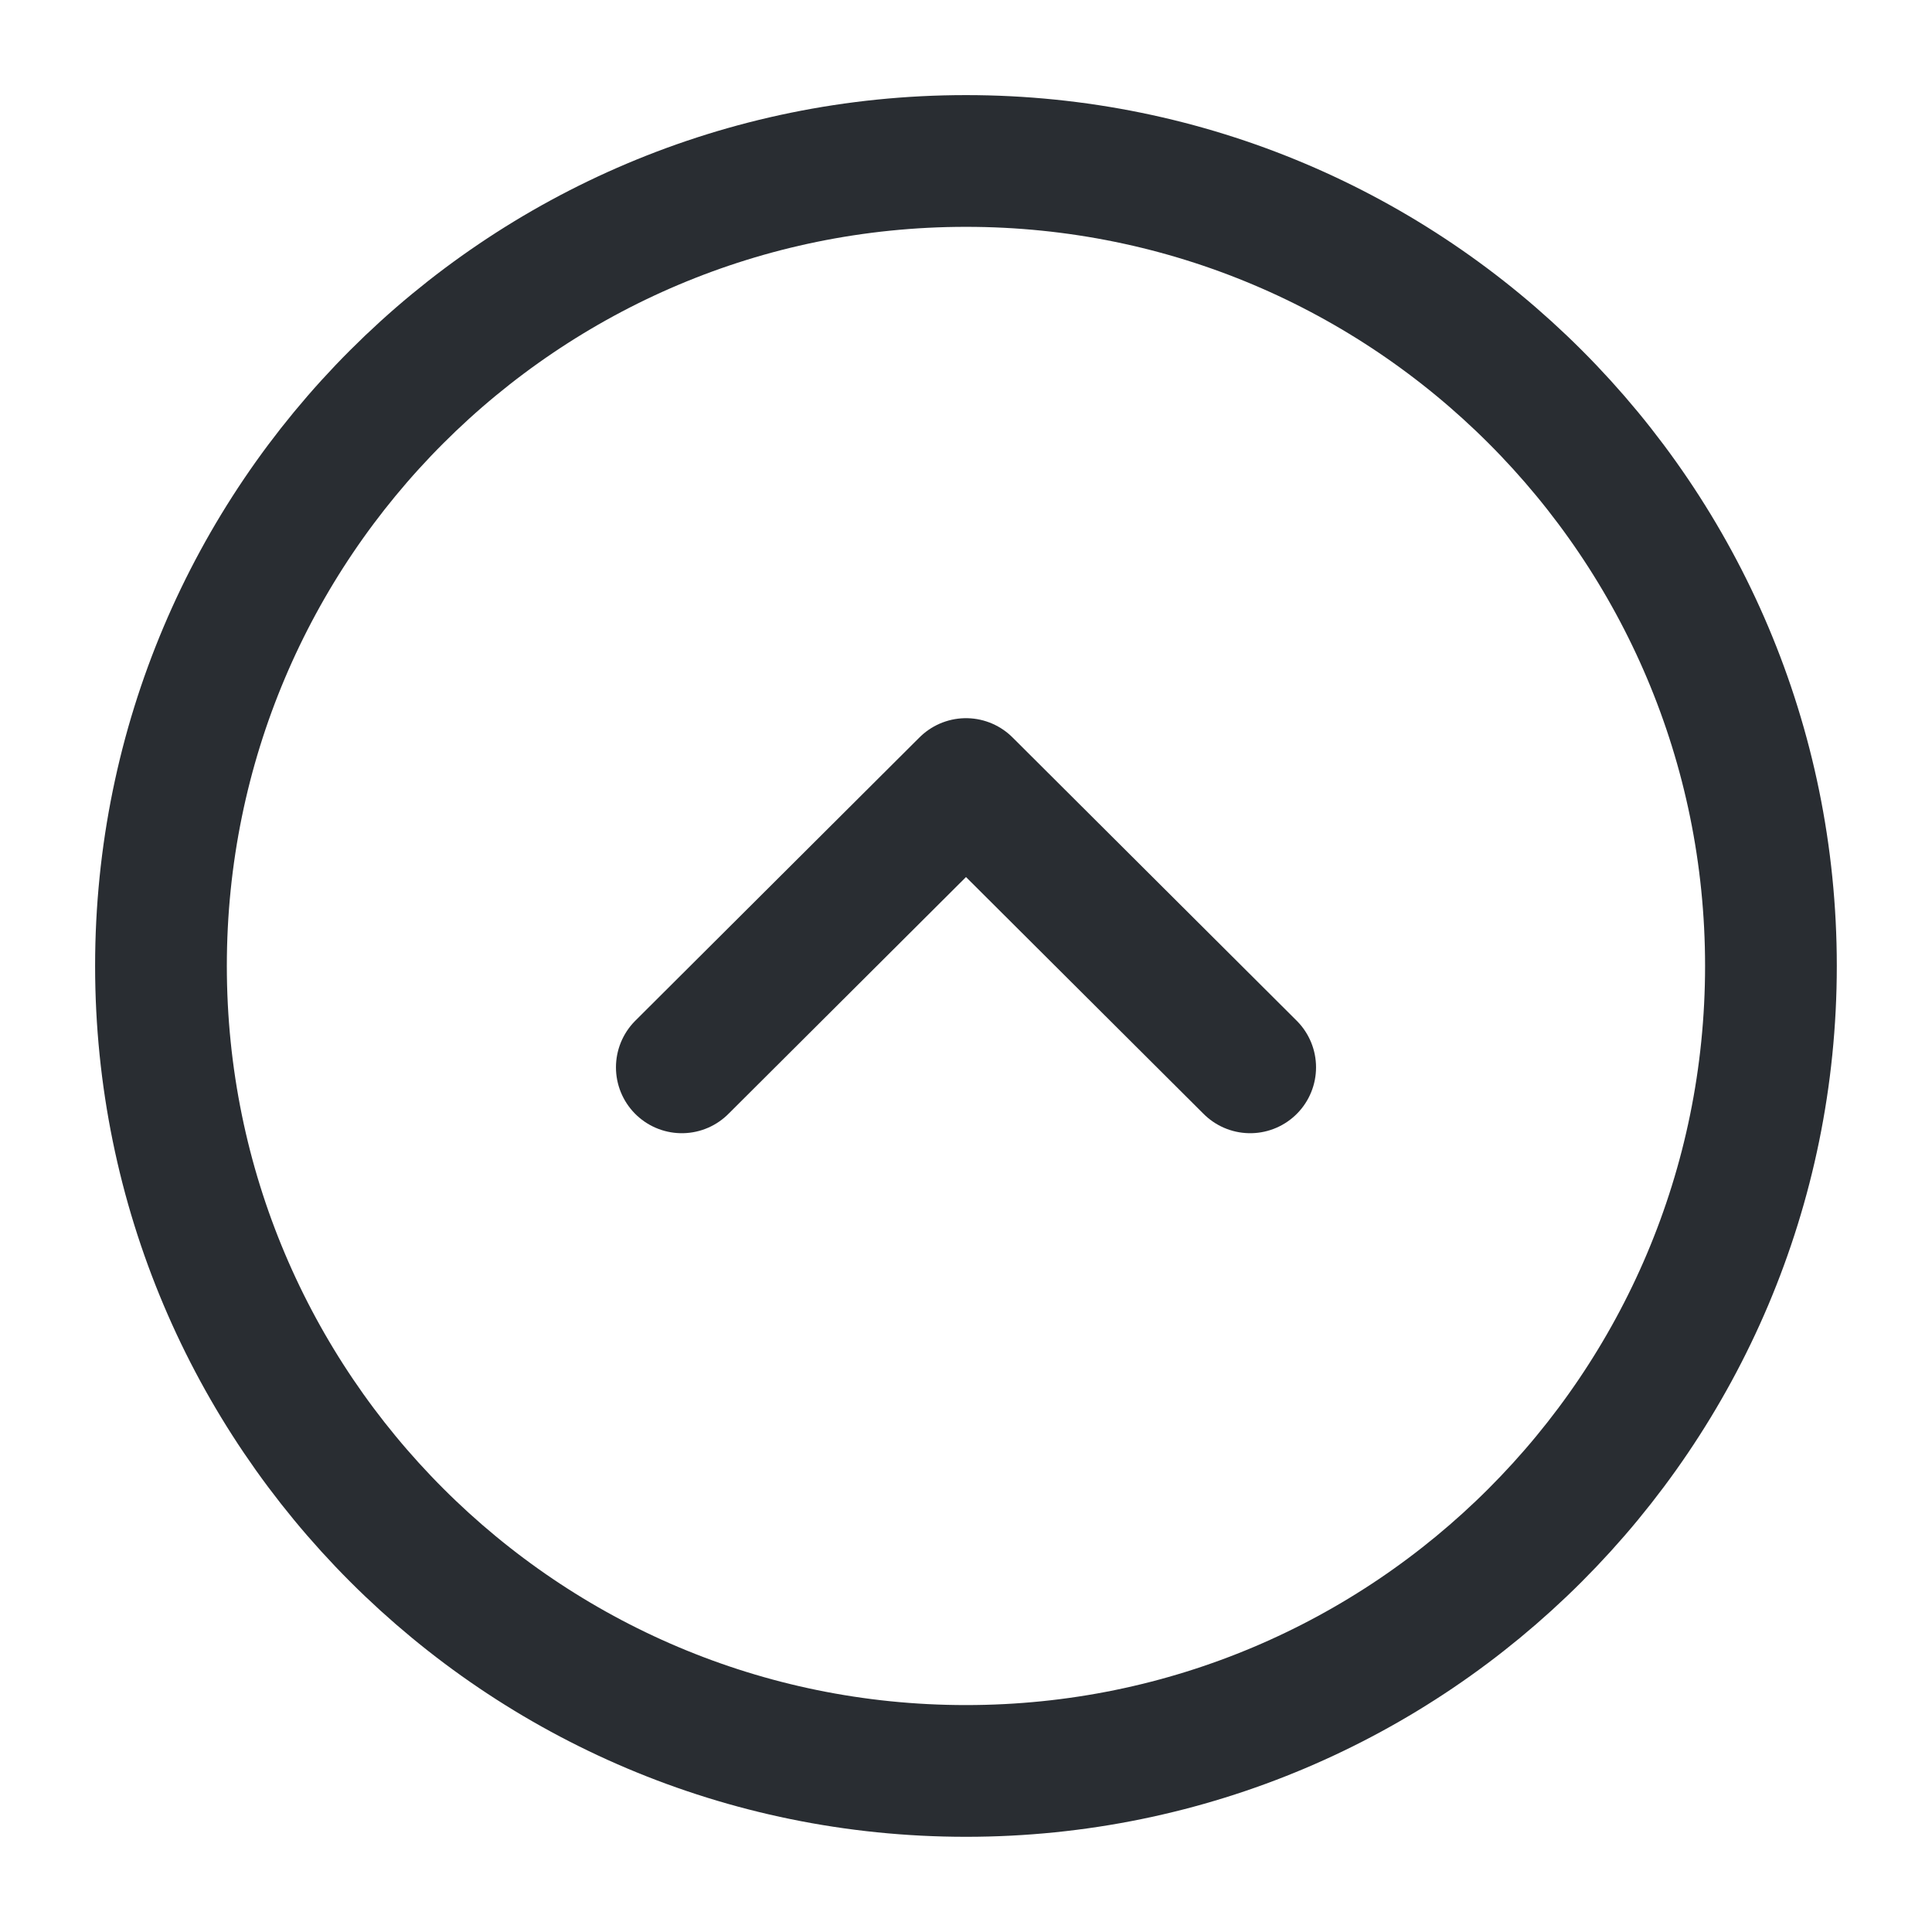 <svg width="22" height="22" viewBox="0 0 22 22" fill="none" xmlns="http://www.w3.org/2000/svg">
<path d="M11 1.833C5.937 1.833 1.833 5.937 1.833 10.999C1.833 16.062 5.937 20.166 11 20.166C16.062 20.166 20.166 16.062 20.166 10.999C20.166 5.937 16.062 1.833 11 1.833Z" stroke="#292D32" stroke-width="1.5" stroke-miterlimit="10" stroke-linecap="round" stroke-linejoin="round"/>
<path d="M14.236 12.154L11 8.928L7.764 12.154" stroke="#292D32" stroke-width="1.5" stroke-linecap="round" stroke-linejoin="round"/>
</svg>
